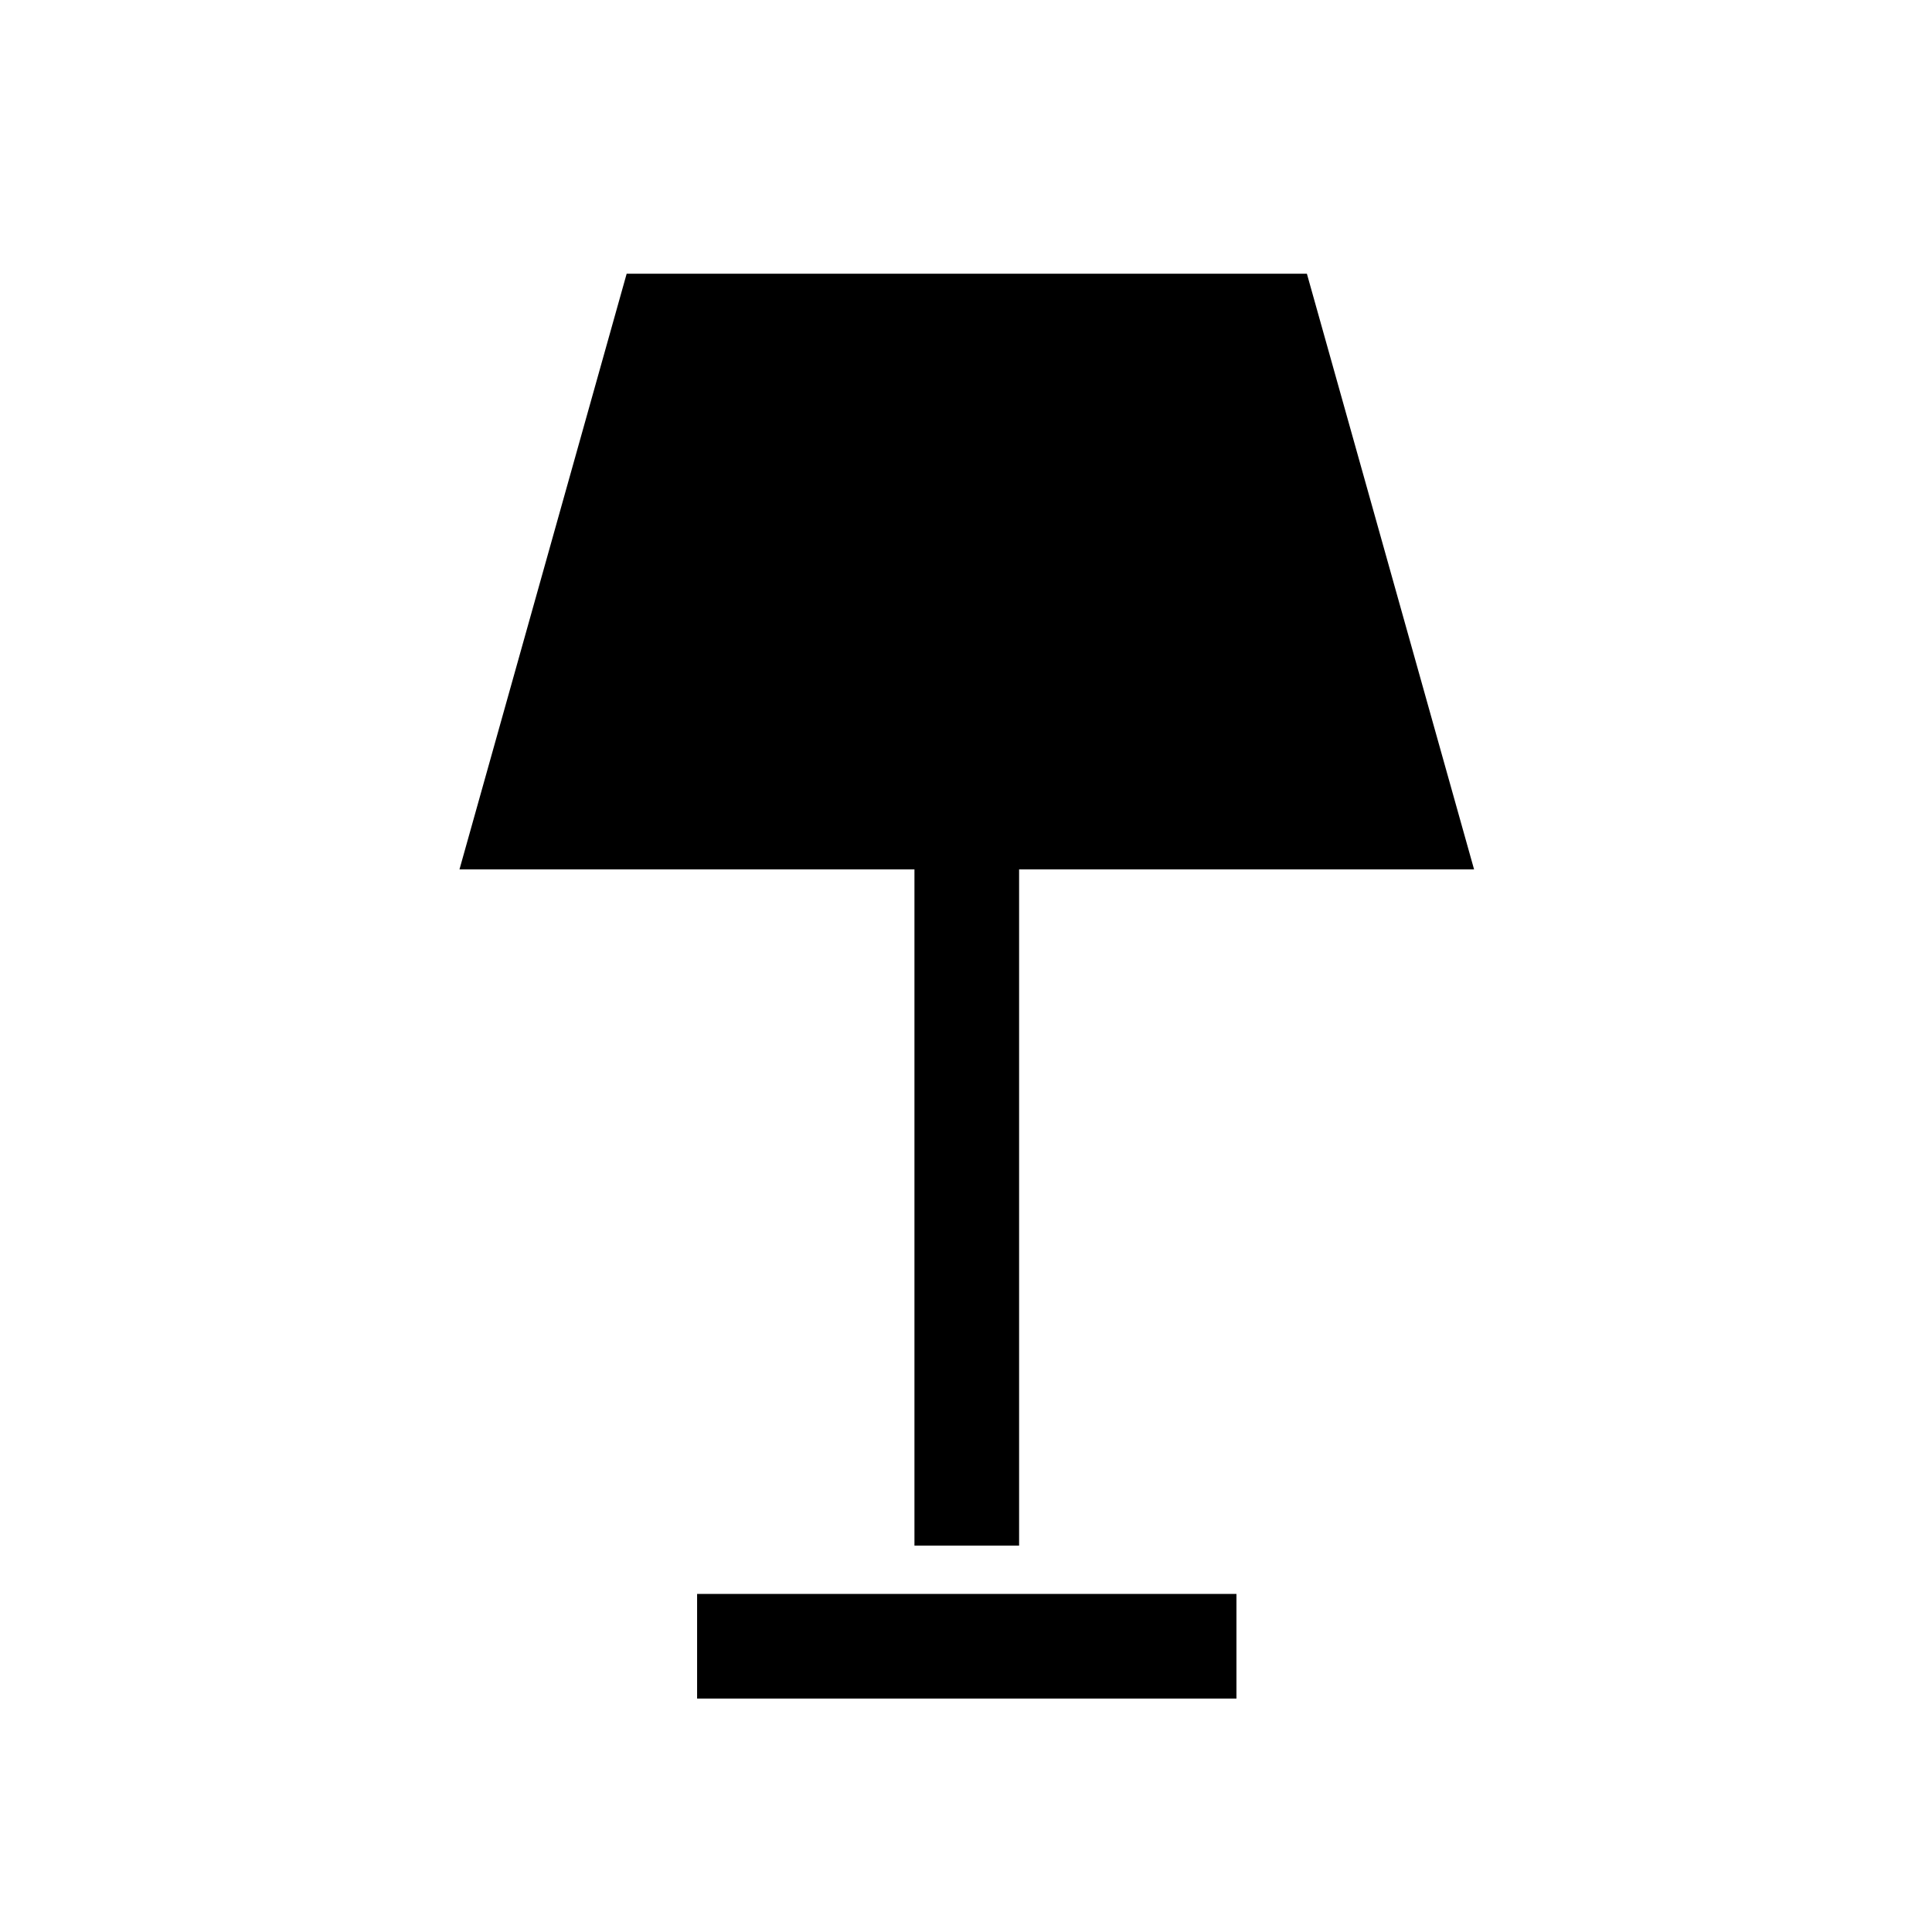 <svg xmlns="http://www.w3.org/2000/svg" height="20" viewBox="0 -960 960 960" width="20"><path d="M454.385-192v-336H228.31l83.076-295.997h337.998L732.46-528H506.384v336h-51.999Zm-108 75.999V-168h267.999v51.999H346.385Z"/></svg>